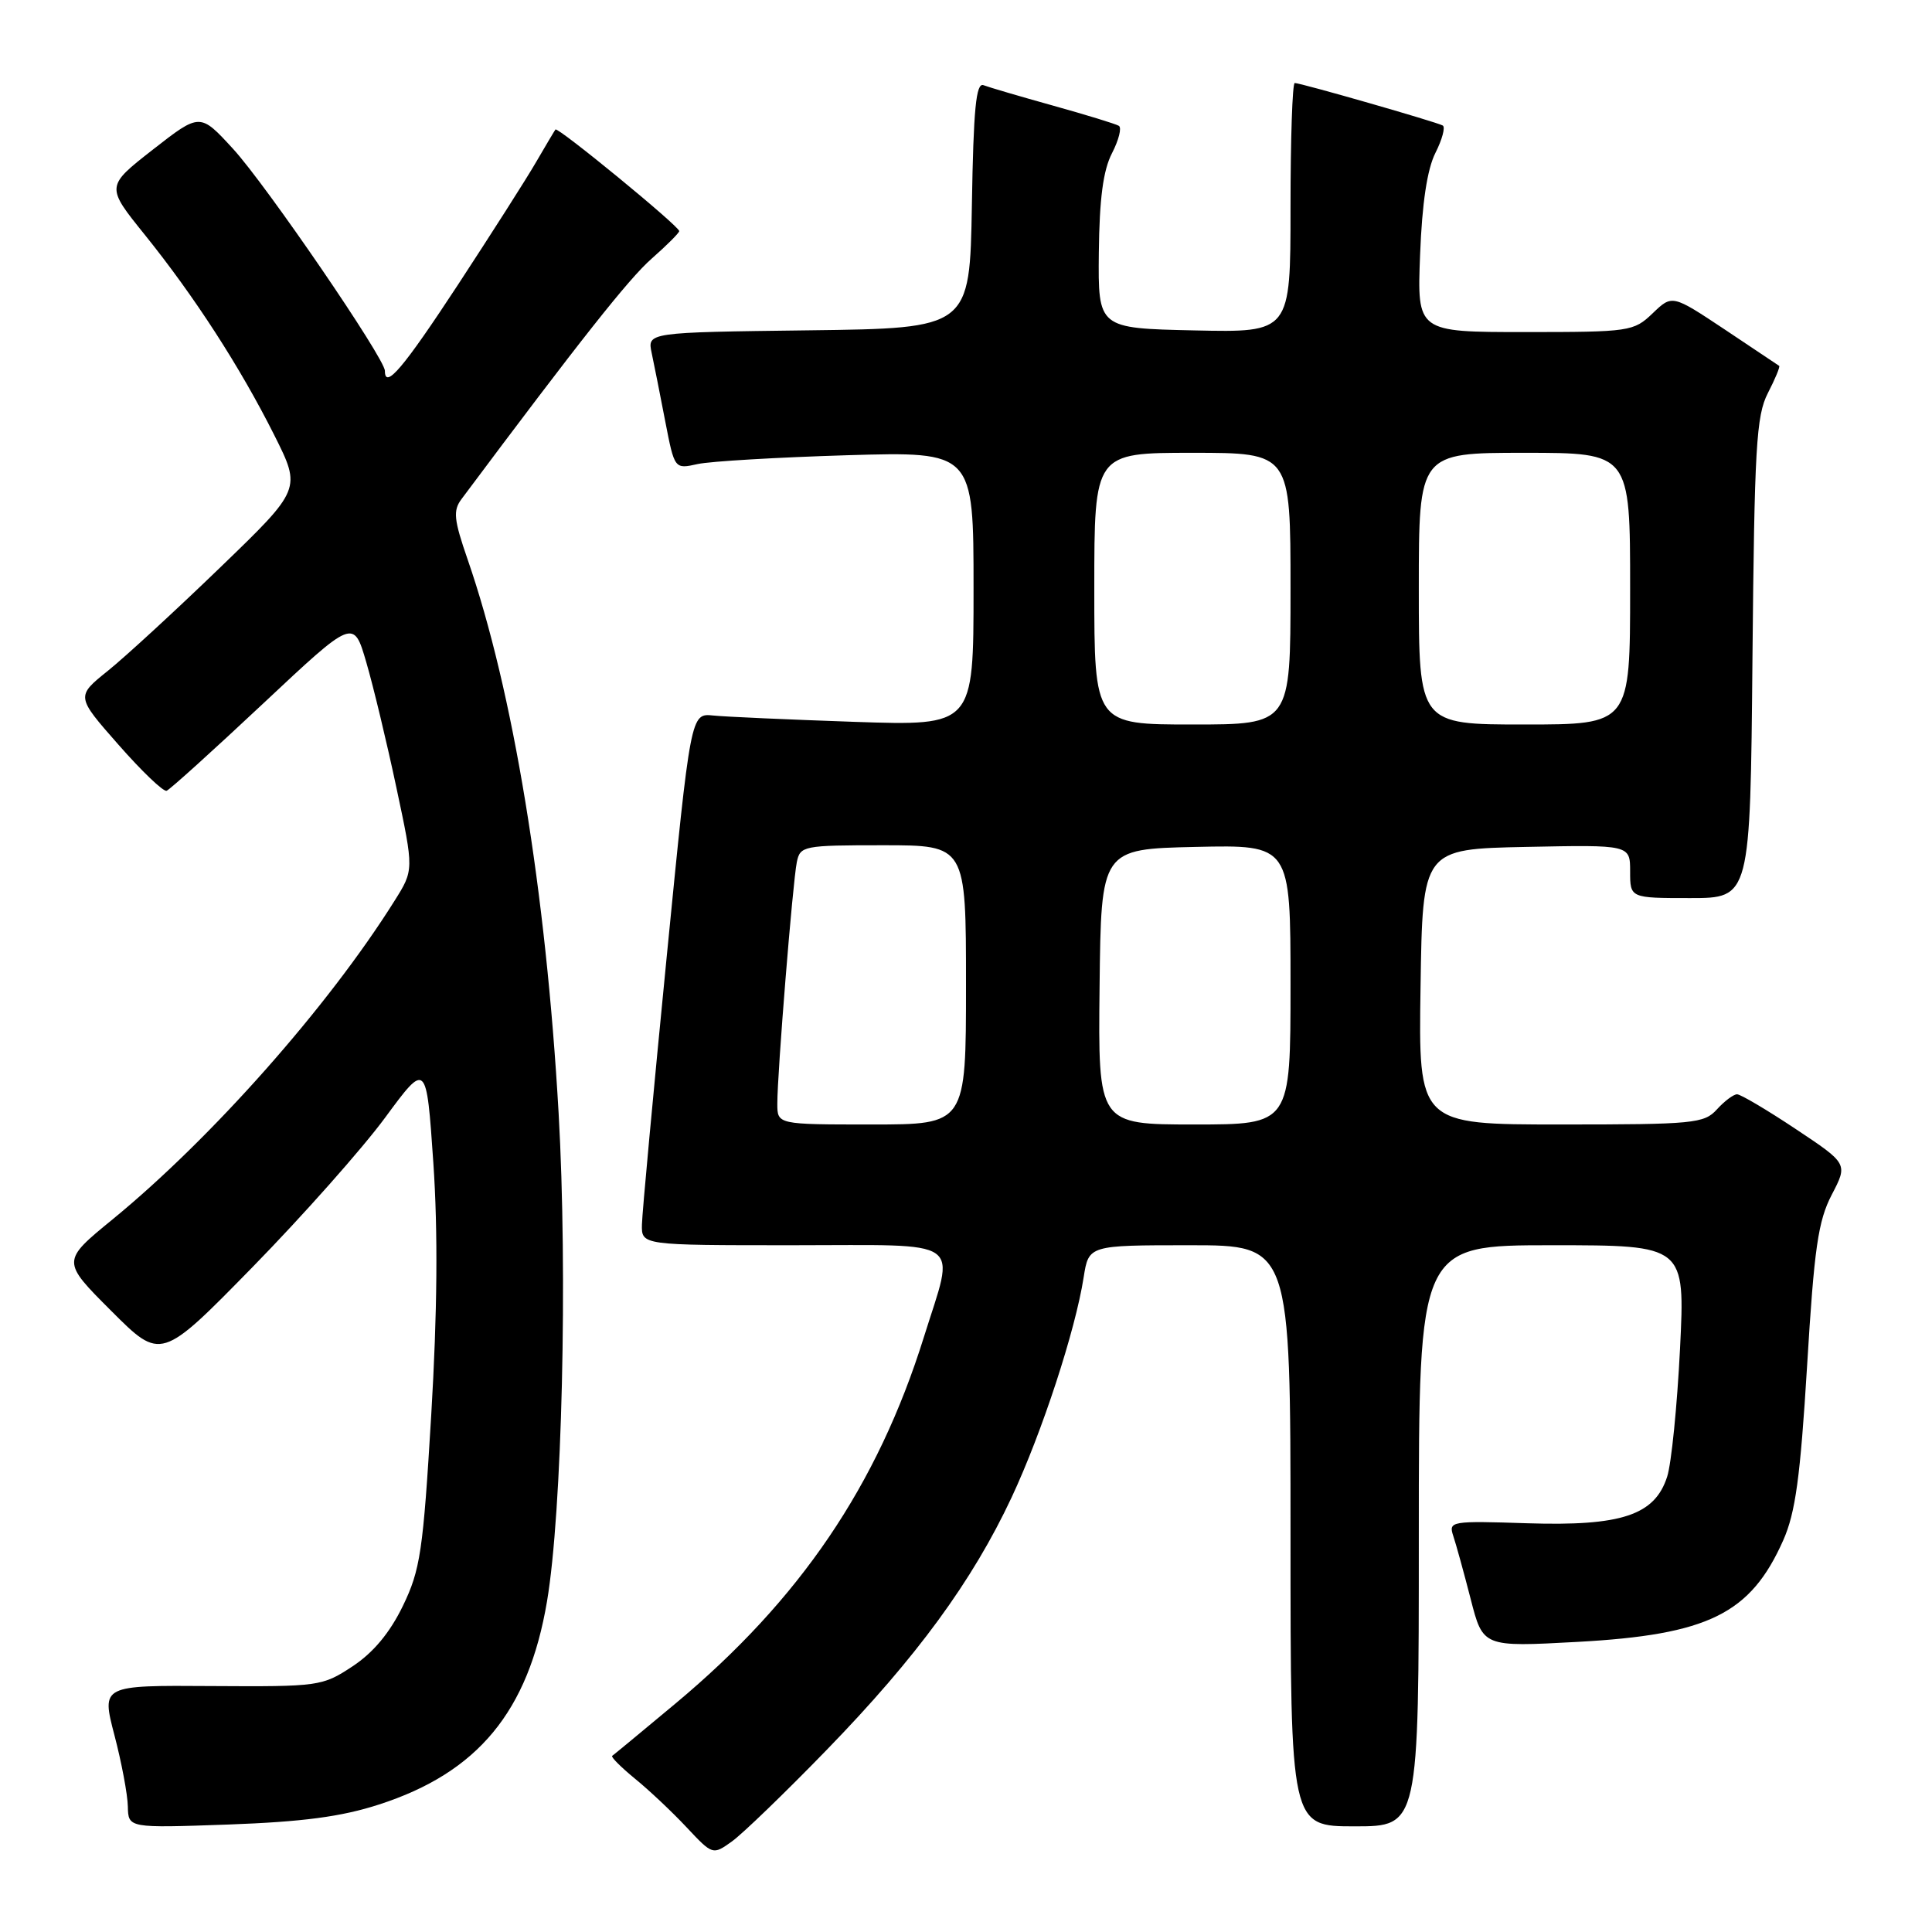 <?xml version="1.0" encoding="UTF-8" standalone="no"?>
<!DOCTYPE svg PUBLIC "-//W3C//DTD SVG 1.1//EN" "http://www.w3.org/Graphics/SVG/1.1/DTD/svg11.dtd" >
<svg xmlns="http://www.w3.org/2000/svg" xmlns:xlink="http://www.w3.org/1999/xlink" version="1.1" viewBox="0 0 256 256">
 <g >
 <path fill="currentColor"
d=" M 109.56 231.85 C 121.46 219.60 128.85 209.50 134.05 198.40 C 138.07 189.81 142.49 176.31 143.59 169.25 C 144.26 165.00 144.26 165.00 157.63 165.00 C 171.00 165.00 171.00 165.00 171.00 203.50 C 171.00 242.00 171.00 242.00 179.50 242.00 C 188.00 242.00 188.00 242.00 188.00 203.50 C 188.00 165.00 188.00 165.00 205.65 165.00 C 223.29 165.00 223.29 165.00 222.61 178.75 C 222.23 186.31 221.47 193.92 220.91 195.66 C 219.28 200.77 214.85 202.24 202.36 201.84 C 192.27 201.51 191.92 201.57 192.56 203.50 C 192.93 204.60 193.97 208.37 194.87 211.87 C 196.50 218.24 196.50 218.24 209.00 217.56 C 226.36 216.61 231.96 213.85 236.29 204.09 C 237.91 200.44 238.55 195.72 239.45 180.97 C 240.39 165.37 240.91 161.79 242.71 158.32 C 244.86 154.20 244.86 154.20 237.94 149.60 C 234.14 147.07 230.64 145.00 230.17 145.00 C 229.70 145.00 228.50 145.90 227.50 147.00 C 225.81 148.87 224.42 149.00 206.82 149.00 C 187.95 149.00 187.95 149.00 188.23 130.75 C 188.50 112.50 188.50 112.50 202.25 112.22 C 216.00 111.94 216.00 111.94 216.00 115.47 C 216.00 119.00 216.00 119.00 223.96 119.00 C 231.92 119.00 231.92 119.00 232.21 87.25 C 232.47 59.31 232.71 55.09 234.25 52.09 C 235.22 50.21 235.89 48.59 235.75 48.48 C 235.61 48.38 232.37 46.21 228.54 43.66 C 221.57 39.03 221.57 39.03 218.98 41.52 C 216.47 43.92 215.96 44.00 202.08 44.00 C 187.77 44.00 187.77 44.00 188.17 33.75 C 188.43 26.93 189.11 22.42 190.20 20.26 C 191.10 18.48 191.54 16.84 191.17 16.63 C 190.37 16.17 172.37 11.00 171.56 11.00 C 171.25 11.00 171.00 18.44 171.00 27.53 C 171.00 44.06 171.00 44.06 158.25 43.78 C 145.50 43.50 145.50 43.50 145.60 33.49 C 145.68 26.31 146.17 22.57 147.35 20.29 C 148.25 18.54 148.66 16.91 148.25 16.67 C 147.84 16.42 143.92 15.22 139.55 14.00 C 135.17 12.78 131.02 11.56 130.32 11.29 C 129.33 10.91 128.99 14.42 128.78 27.15 C 128.50 43.50 128.50 43.50 107.14 43.77 C 85.77 44.04 85.77 44.04 86.35 46.77 C 86.67 48.27 87.48 52.35 88.15 55.84 C 89.38 62.17 89.38 62.17 92.44 61.49 C 94.12 61.12 103.04 60.60 112.25 60.32 C 129.00 59.83 129.00 59.83 129.00 78.00 C 129.00 96.18 129.00 96.18 113.25 95.65 C 104.59 95.35 96.15 94.98 94.51 94.81 C 91.52 94.50 91.52 94.50 88.32 127.00 C 86.56 144.88 85.09 160.74 85.06 162.25 C 85.00 165.00 85.00 165.00 105.00 165.00 C 128.23 165.00 126.58 163.84 122.41 177.20 C 116.27 196.83 106.01 211.96 89.50 225.73 C 85.10 229.40 81.33 232.52 81.12 232.66 C 80.92 232.80 82.27 234.15 84.12 235.67 C 85.98 237.18 89.06 240.08 90.97 242.12 C 94.43 245.81 94.45 245.81 96.97 244.01 C 98.36 243.02 104.03 237.55 109.56 231.85 Z  M 50.21 239.11 C 63.32 234.88 70.01 226.79 72.48 212.20 C 74.48 200.40 75.23 168.74 74.02 147.50 C 72.34 118.03 67.98 91.51 61.97 74.15 C 60.13 68.84 60.01 67.65 61.16 66.12 C 76.95 44.98 83.34 36.91 86.35 34.27 C 88.36 32.50 90.00 30.86 90.00 30.62 C 90.00 29.97 73.89 16.76 73.60 17.16 C 73.46 17.35 72.30 19.30 71.02 21.50 C 69.75 23.70 65.08 31.01 60.67 37.75 C 53.40 48.83 51.00 51.65 51.00 49.14 C 51.00 47.50 35.24 24.46 30.87 19.71 C 26.50 14.95 26.50 14.95 20.26 19.82 C 14.02 24.70 14.02 24.70 19.18 31.10 C 25.78 39.30 31.80 48.61 36.34 57.65 C 39.93 64.81 39.93 64.81 29.21 75.16 C 23.32 80.85 16.60 87.03 14.29 88.89 C 10.07 92.28 10.07 92.28 15.69 98.67 C 18.78 102.19 21.65 104.94 22.08 104.78 C 22.50 104.63 28.25 99.43 34.85 93.24 C 46.85 81.98 46.85 81.98 48.53 87.74 C 49.46 90.91 51.26 98.40 52.53 104.39 C 54.85 115.28 54.85 115.28 52.26 119.39 C 43.45 133.43 28.01 150.85 14.92 161.57 C 8.15 167.11 8.15 167.11 14.74 173.70 C 21.33 180.29 21.33 180.29 33.46 167.90 C 40.13 161.08 48.04 152.16 51.04 148.08 C 56.50 140.67 56.50 140.67 57.42 154.08 C 58.04 163.20 57.95 173.91 57.14 187.50 C 56.06 205.58 55.70 208.01 53.38 212.80 C 51.65 216.36 49.46 218.99 46.71 220.80 C 42.71 223.44 42.27 223.50 28.03 223.41 C 13.44 223.31 13.44 223.31 15.16 229.91 C 16.11 233.53 16.91 237.79 16.94 239.37 C 17.00 242.23 17.00 242.23 30.25 241.76 C 40.10 241.40 45.22 240.73 50.21 239.11 Z  M 103.00 146.25 C 102.99 142.24 105.04 116.89 105.58 114.25 C 106.02 112.08 106.43 112.00 117.02 112.00 C 128.00 112.00 128.00 112.00 128.00 130.50 C 128.00 149.00 128.00 149.00 115.50 149.00 C 103.00 149.00 103.00 149.00 103.00 146.25 Z  M 145.70 130.75 C 145.90 112.50 145.90 112.50 158.45 112.22 C 171.00 111.94 171.00 111.94 171.00 130.47 C 171.00 149.00 171.00 149.00 158.25 149.00 C 145.50 149.00 145.50 149.00 145.70 130.75 Z  M 145.00 78.00 C 145.00 60.00 145.00 60.00 158.00 60.00 C 171.00 60.00 171.00 60.00 171.00 78.00 C 171.00 96.00 171.00 96.00 158.00 96.00 C 145.00 96.00 145.00 96.00 145.00 78.00 Z  M 188.00 78.00 C 188.00 60.00 188.00 60.00 202.00 60.00 C 216.00 60.00 216.00 60.00 216.00 78.00 C 216.00 96.00 216.00 96.00 202.00 96.00 C 188.00 96.00 188.00 96.00 188.00 78.00 Z "/>
</g>
</svg>
